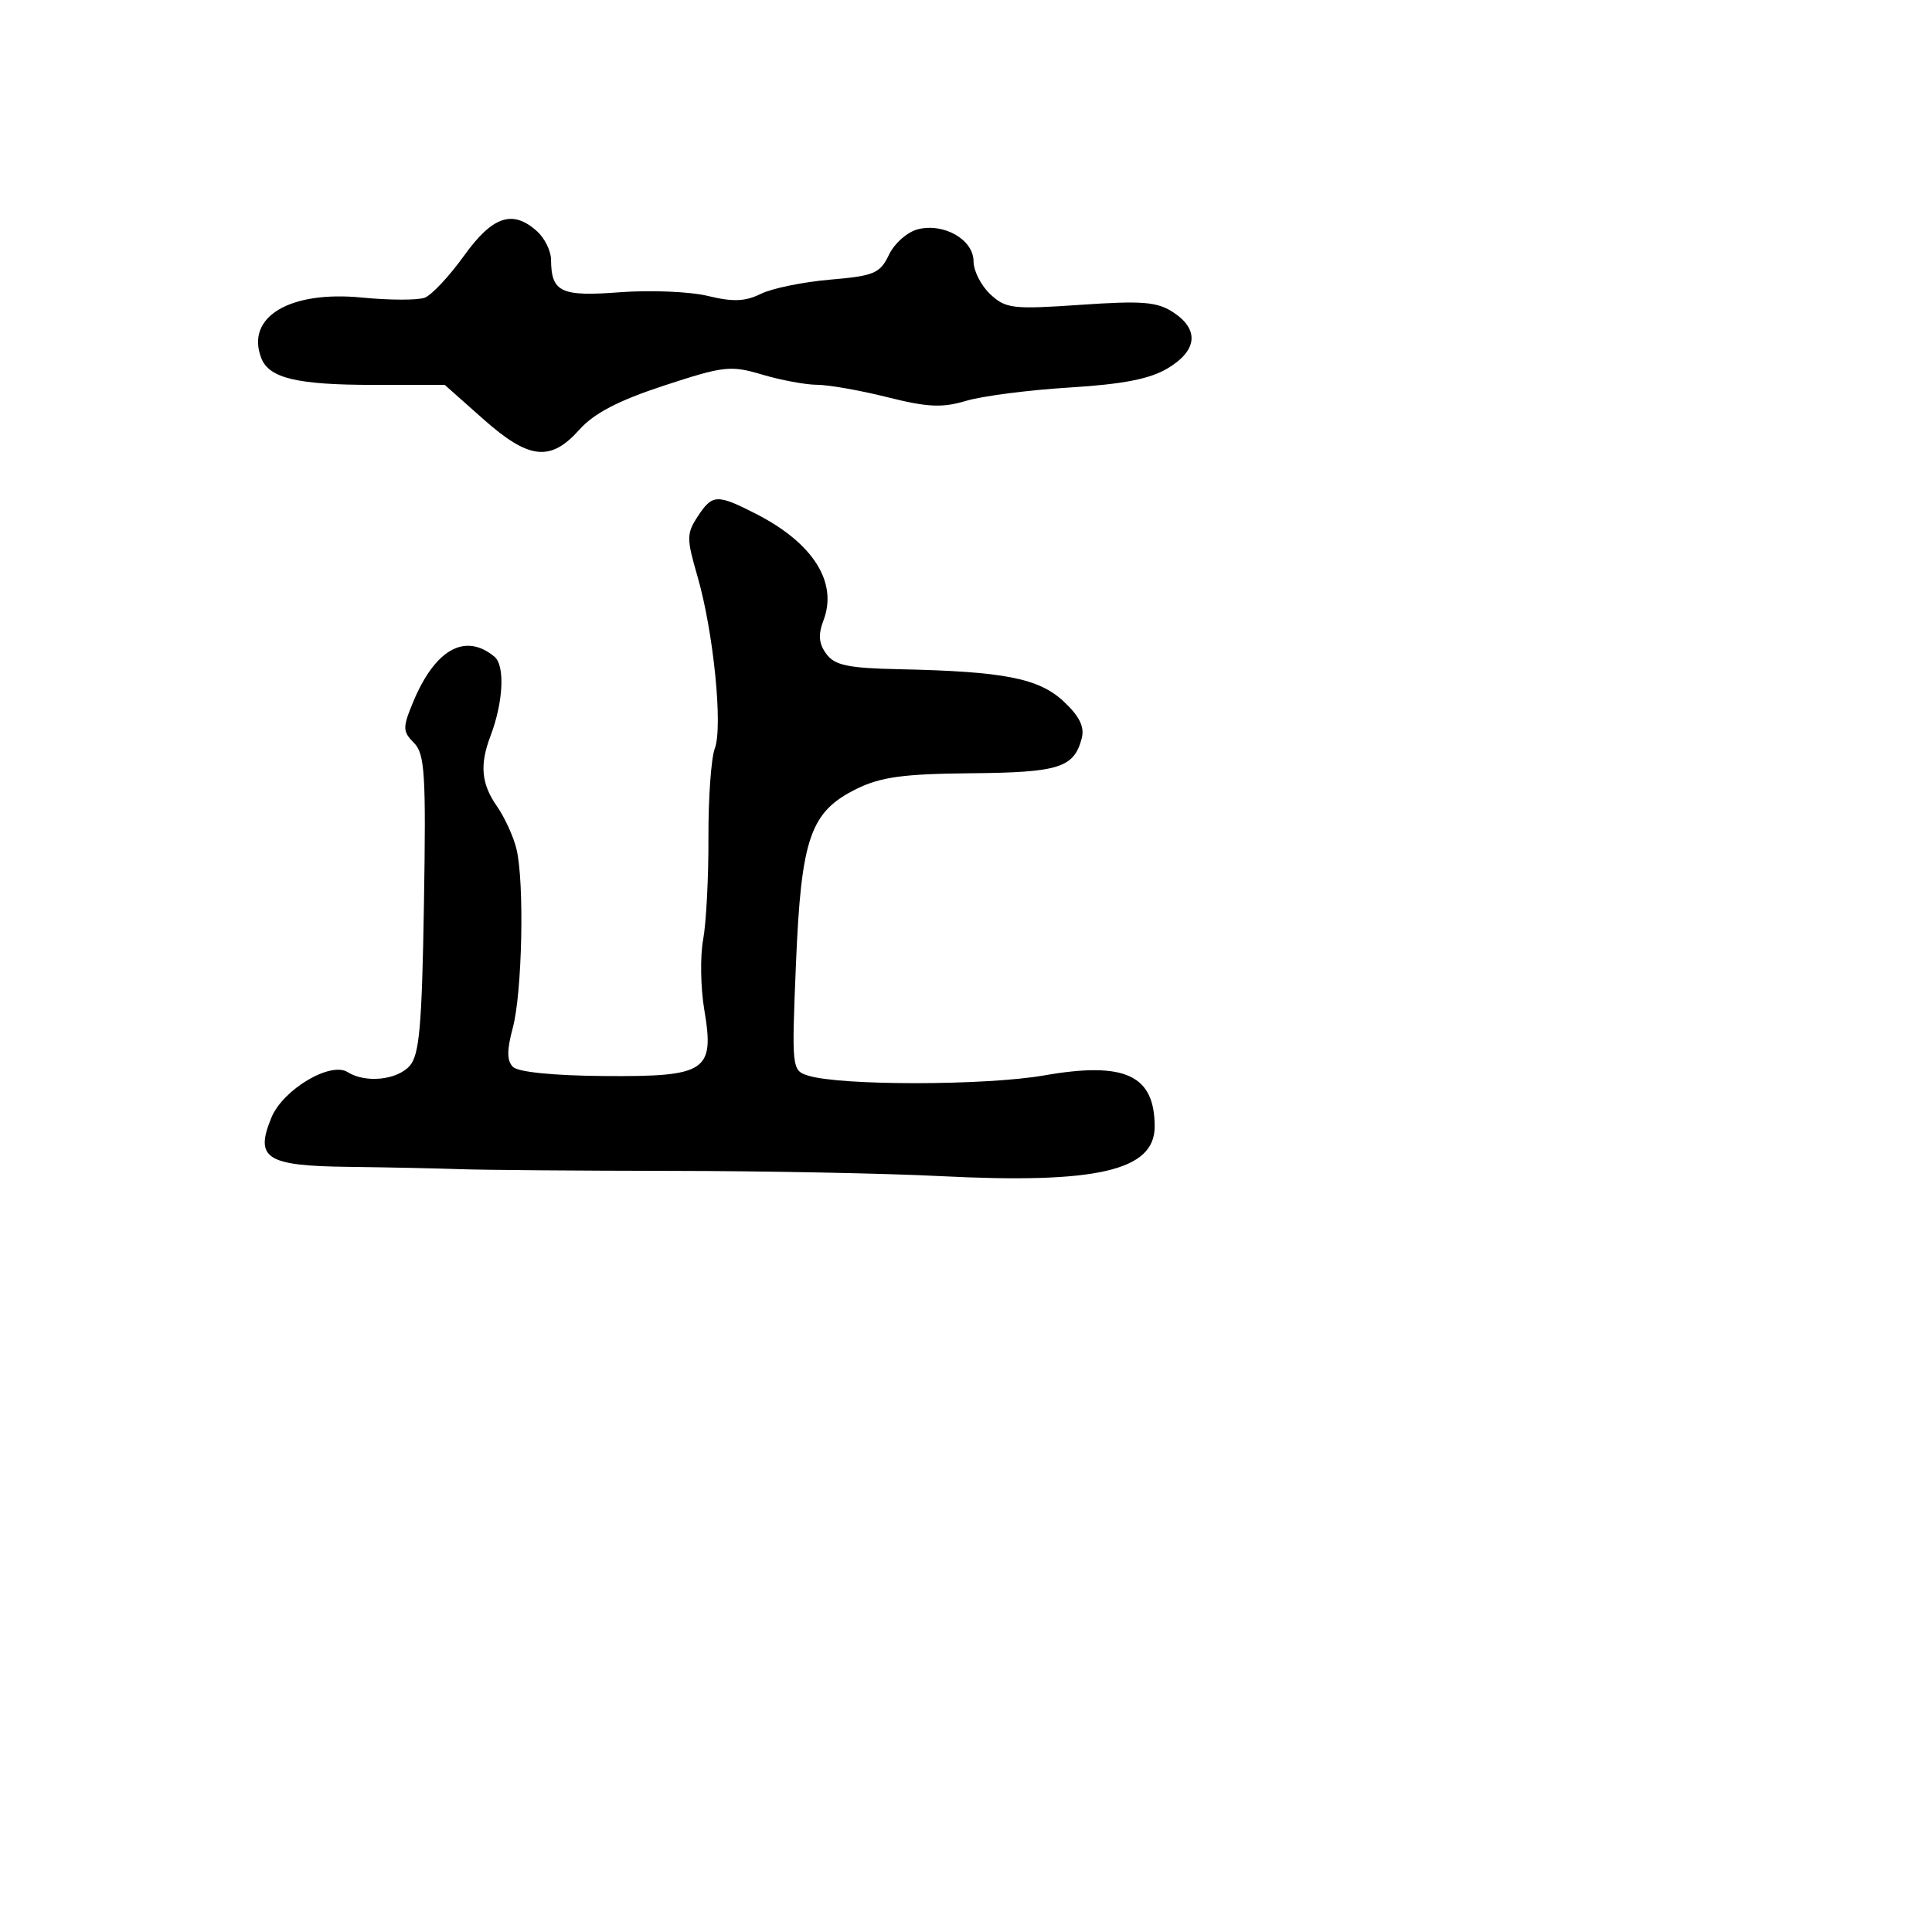 <svg xmlns="http://www.w3.org/2000/svg" width="256" height="256" viewBox="0 0 256 256" version="1.1">
	<path d="M 61.475 33.902 C 59.538 36.598, 57.203 39.092, 56.286 39.444 C 55.369 39.796, 51.630 39.789, 47.978 39.429 C 38.382 38.484, 32.525 41.993, 34.614 47.436 C 35.641 50.113, 39.353 51, 49.532 51 L 58.933 51 64 55.500 C 70.084 60.904, 72.933 61.225, 76.764 56.939 C 78.717 54.754, 81.933 53.080, 88 51.088 C 95.914 48.491, 96.810 48.391, 101 49.638 C 103.475 50.375, 106.758 50.983, 108.294 50.989 C 109.831 50.995, 114.024 51.737, 117.611 52.638 C 122.912 53.970, 124.859 54.059, 128.010 53.115 C 130.142 52.477, 136.299 51.682, 141.693 51.349 C 148.833 50.909, 152.384 50.213, 154.750 48.791 C 158.663 46.438, 158.931 43.656, 155.461 41.383 C 153.331 39.987, 151.356 39.827, 143.183 40.390 C 134.204 41.009, 133.269 40.899, 131.221 38.992 C 130 37.853, 129 35.891, 129 34.630 C 129 31.765, 125.090 29.510, 121.629 30.378 C 120.240 30.727, 118.514 32.247, 117.793 33.756 C 116.614 36.226, 115.835 36.555, 109.992 37.055 C 106.421 37.360, 102.289 38.208, 100.809 38.939 C 98.748 39.956, 97.110 40.021, 93.809 39.217 C 91.439 38.639, 86.191 38.418, 82.147 38.725 C 74.306 39.321, 73.047 38.725, 73.015 34.405 C 73.007 33.253, 72.177 31.565, 71.171 30.655 C 67.935 27.727, 65.270 28.619, 61.475 33.902 M 92.439 68.453 C 90.968 70.697, 90.966 71.370, 92.409 76.334 C 94.535 83.647, 95.812 96.291, 94.716 99.171 C 94.229 100.452, 93.849 105.775, 93.871 111 C 93.894 116.225, 93.578 122.300, 93.170 124.500 C 92.762 126.700, 92.830 130.886, 93.322 133.802 C 94.700 141.967, 93.618 142.682, 80.046 142.580 C 73.401 142.529, 68.656 142.056, 67.976 141.376 C 67.155 140.555, 67.147 139.167, 67.945 136.205 C 69.200 131.544, 69.502 116.894, 68.433 112.488 C 68.034 110.844, 66.874 108.306, 65.854 106.846 C 63.768 103.859, 63.537 101.347, 64.998 97.506 C 66.693 93.047, 66.935 88.191, 65.520 87.017 C 61.617 83.778, 57.617 86.039, 54.695 93.135 C 53.340 96.425, 53.355 96.927, 54.849 98.432 C 56.295 99.888, 56.460 102.540, 56.175 119.797 C 55.907 136.027, 55.571 139.808, 54.270 141.250 C 52.573 143.129, 48.403 143.541, 46.063 142.060 C 43.790 140.622, 37.507 144.361, 35.973 148.066 C 33.723 153.497, 35.250 154.482, 46.118 154.613 C 51.278 154.676, 57.975 154.815, 61 154.923 C 64.025 155.031, 76.625 155.132, 89 155.148 C 101.375 155.163, 117.350 155.474, 124.500 155.838 C 145.314 156.898, 153 155.129, 153 149.279 C 153 142.448, 149.067 140.627, 138.351 142.497 C 130.543 143.859, 111.322 143.872, 107.053 142.517 C 104.924 141.841, 104.894 141.564, 105.470 127.682 C 106.161 111.022, 107.365 107.551, 113.500 104.530 C 116.705 102.952, 119.721 102.541, 128.681 102.460 C 140.344 102.355, 142.314 101.731, 143.337 97.818 C 143.730 96.315, 143.035 94.901, 140.943 92.947 C 137.650 89.871, 133.055 88.969, 119.179 88.676 C 112.365 88.532, 110.611 88.164, 109.493 86.647 C 108.488 85.282, 108.390 84.105, 109.120 82.186 C 111.034 77.149, 107.728 71.943, 100.166 68.085 C 94.984 65.441, 94.394 65.469, 92.439 68.453" stroke="none" fill="black" fill-rule="evenodd"/>
</svg>